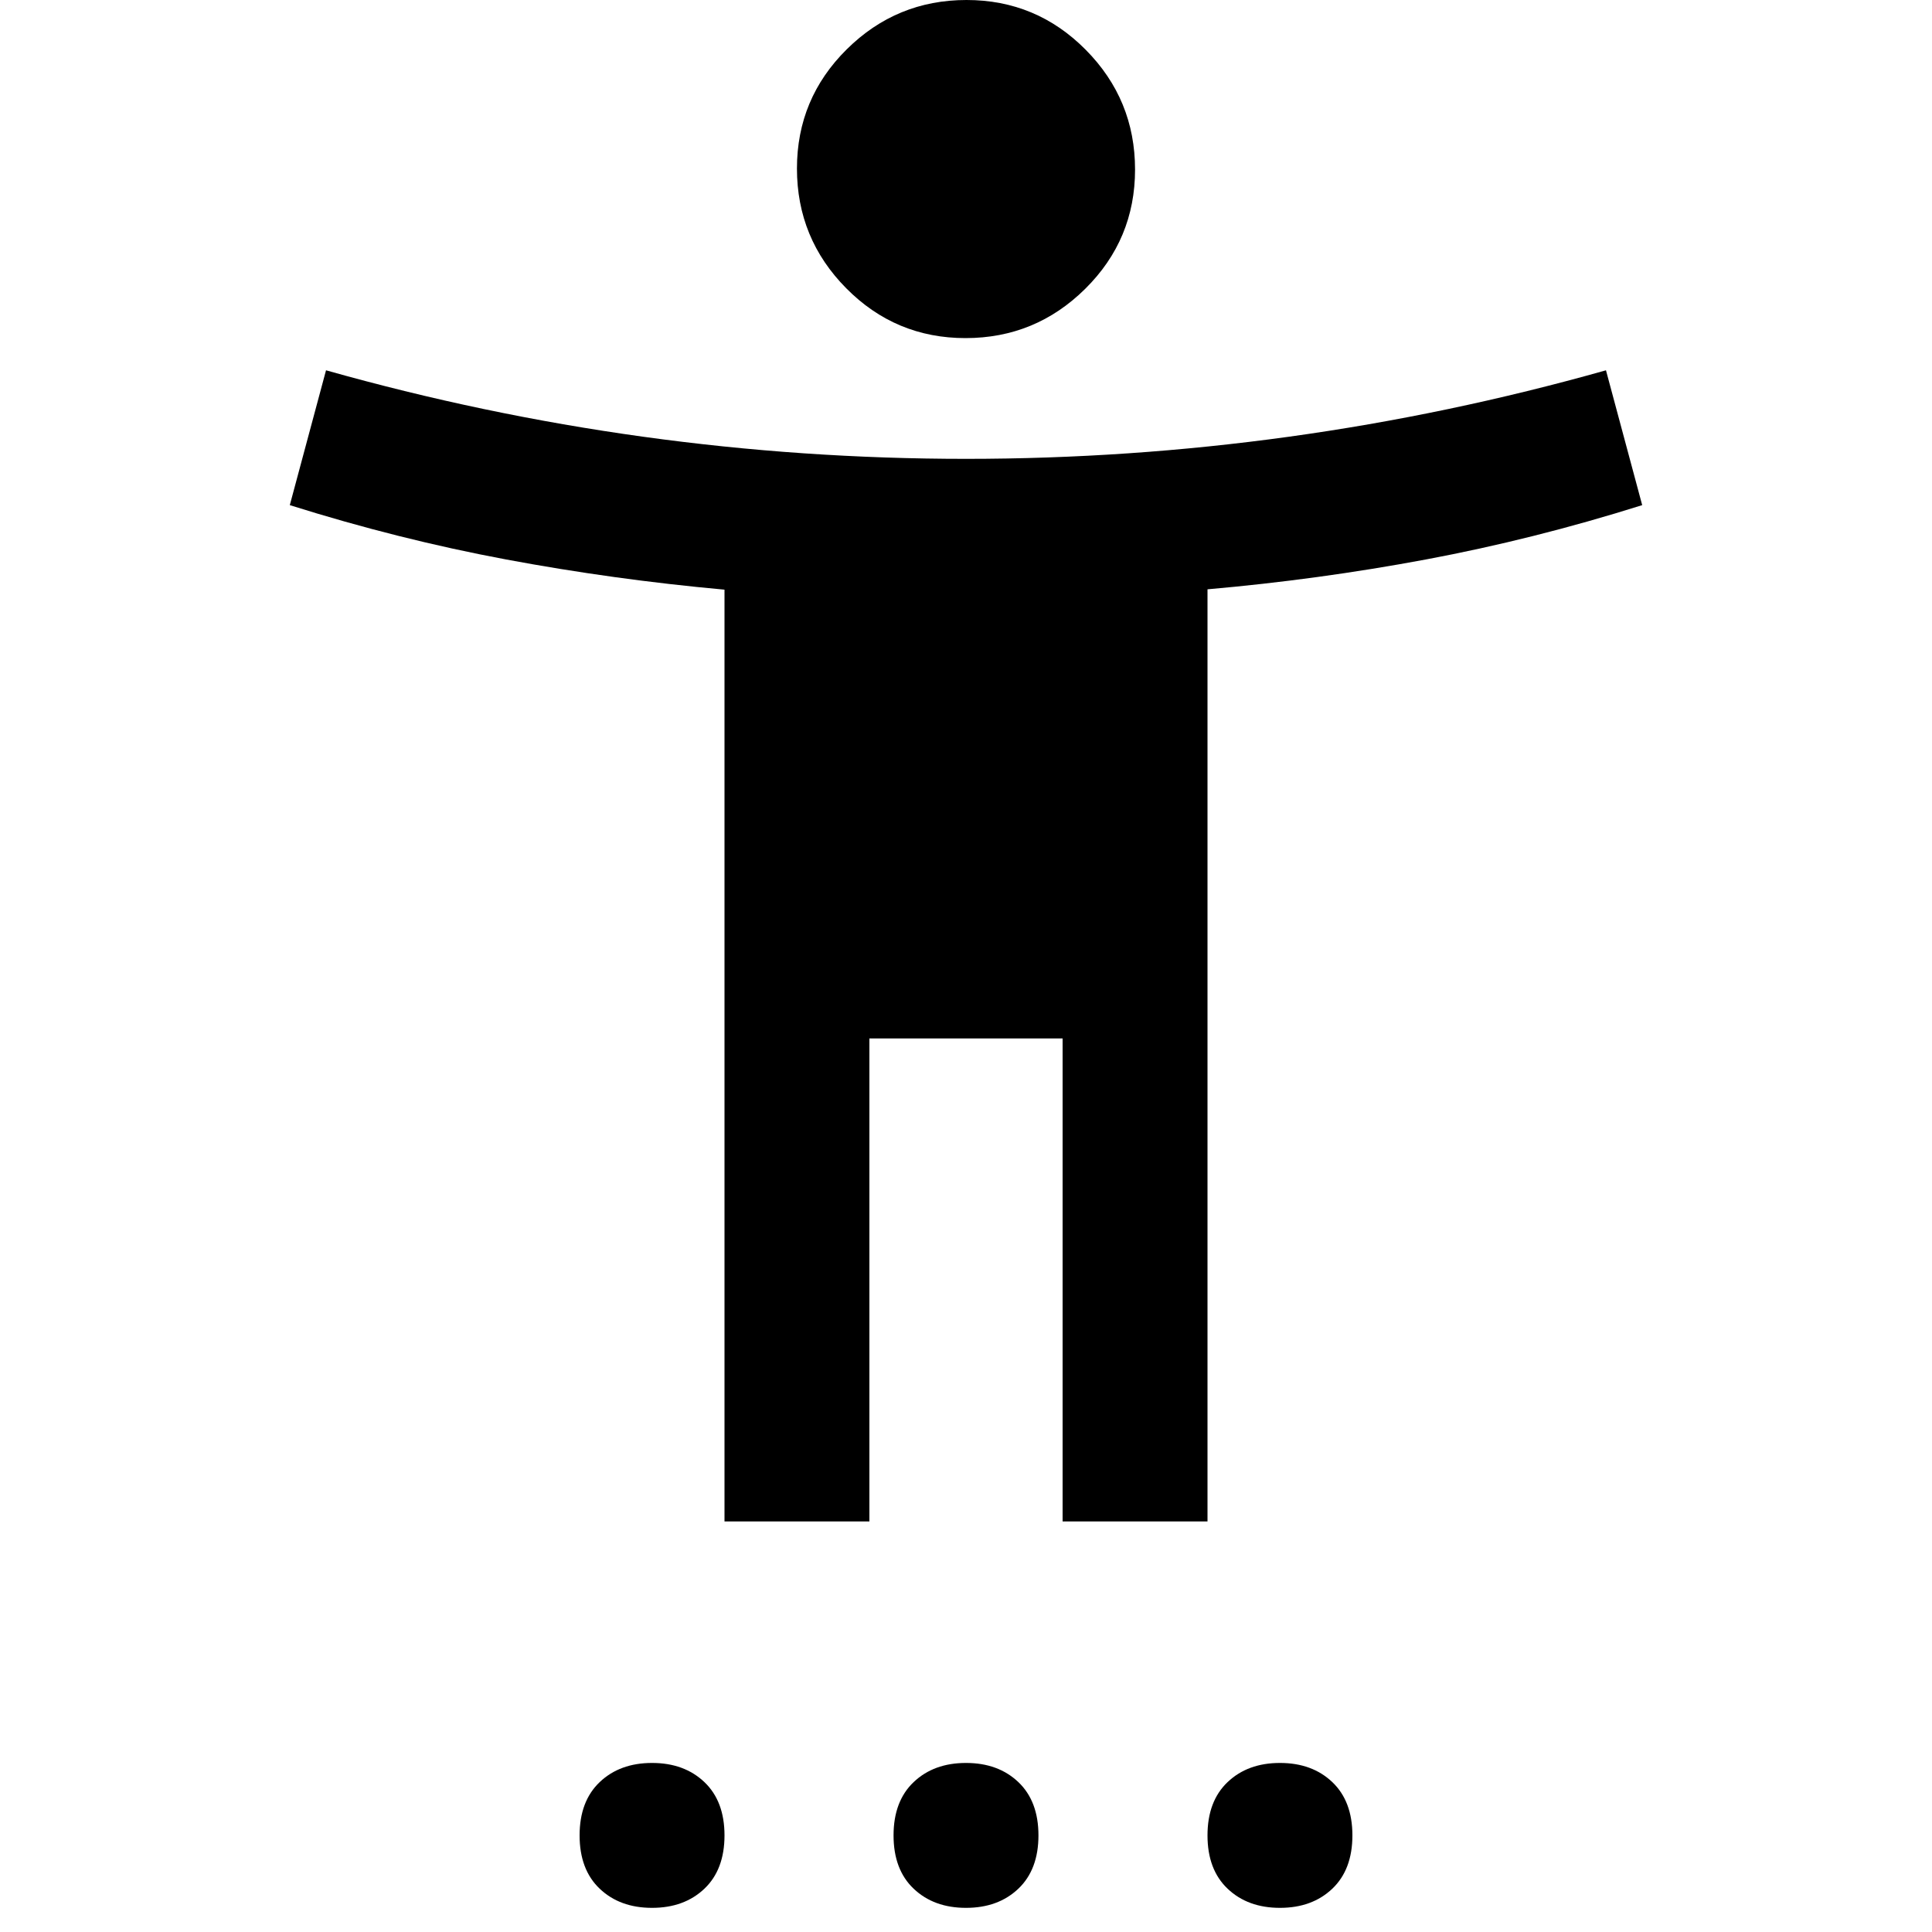 <svg xmlns="http://www.w3.org/2000/svg" height="20" viewBox="0 -960 960 960" width="20"><path d="M479.752-792Q445-792 420.5-816.748t-24.5-59.5Q396-911 420.748-935.5t59.5-24.5Q515-960 539.5-935.252t24.5 59.5Q564-841 539.252-816.5t-59.5 24.5ZM360-204v-463q-55-5-108.5-15T144-709l18-67q78 22 157.5 33T480-732q81 0 160.5-11T798-776l18 67q-54 17-107.5 27T600-667.175V-204h-72v-240h-96v240h-72ZM324-12q-16 0-26-9.5T288-48q0-17 10-26.5t26-9.5q16 0 26 9.5T360-48q0 17-10 26.5T324-12Zm156 0q-16 0-26-9.5T444-48q0-17 10-26.5t26-9.5q16 0 26 9.5T516-48q0 17-10 26.5T480-12Zm156 0q-16 0-26-9.5T600-48q0-17 10-26.5t26-9.5q16 0 26 9.5T672-48q0 17-10 26.5T636-12Z"/></svg>